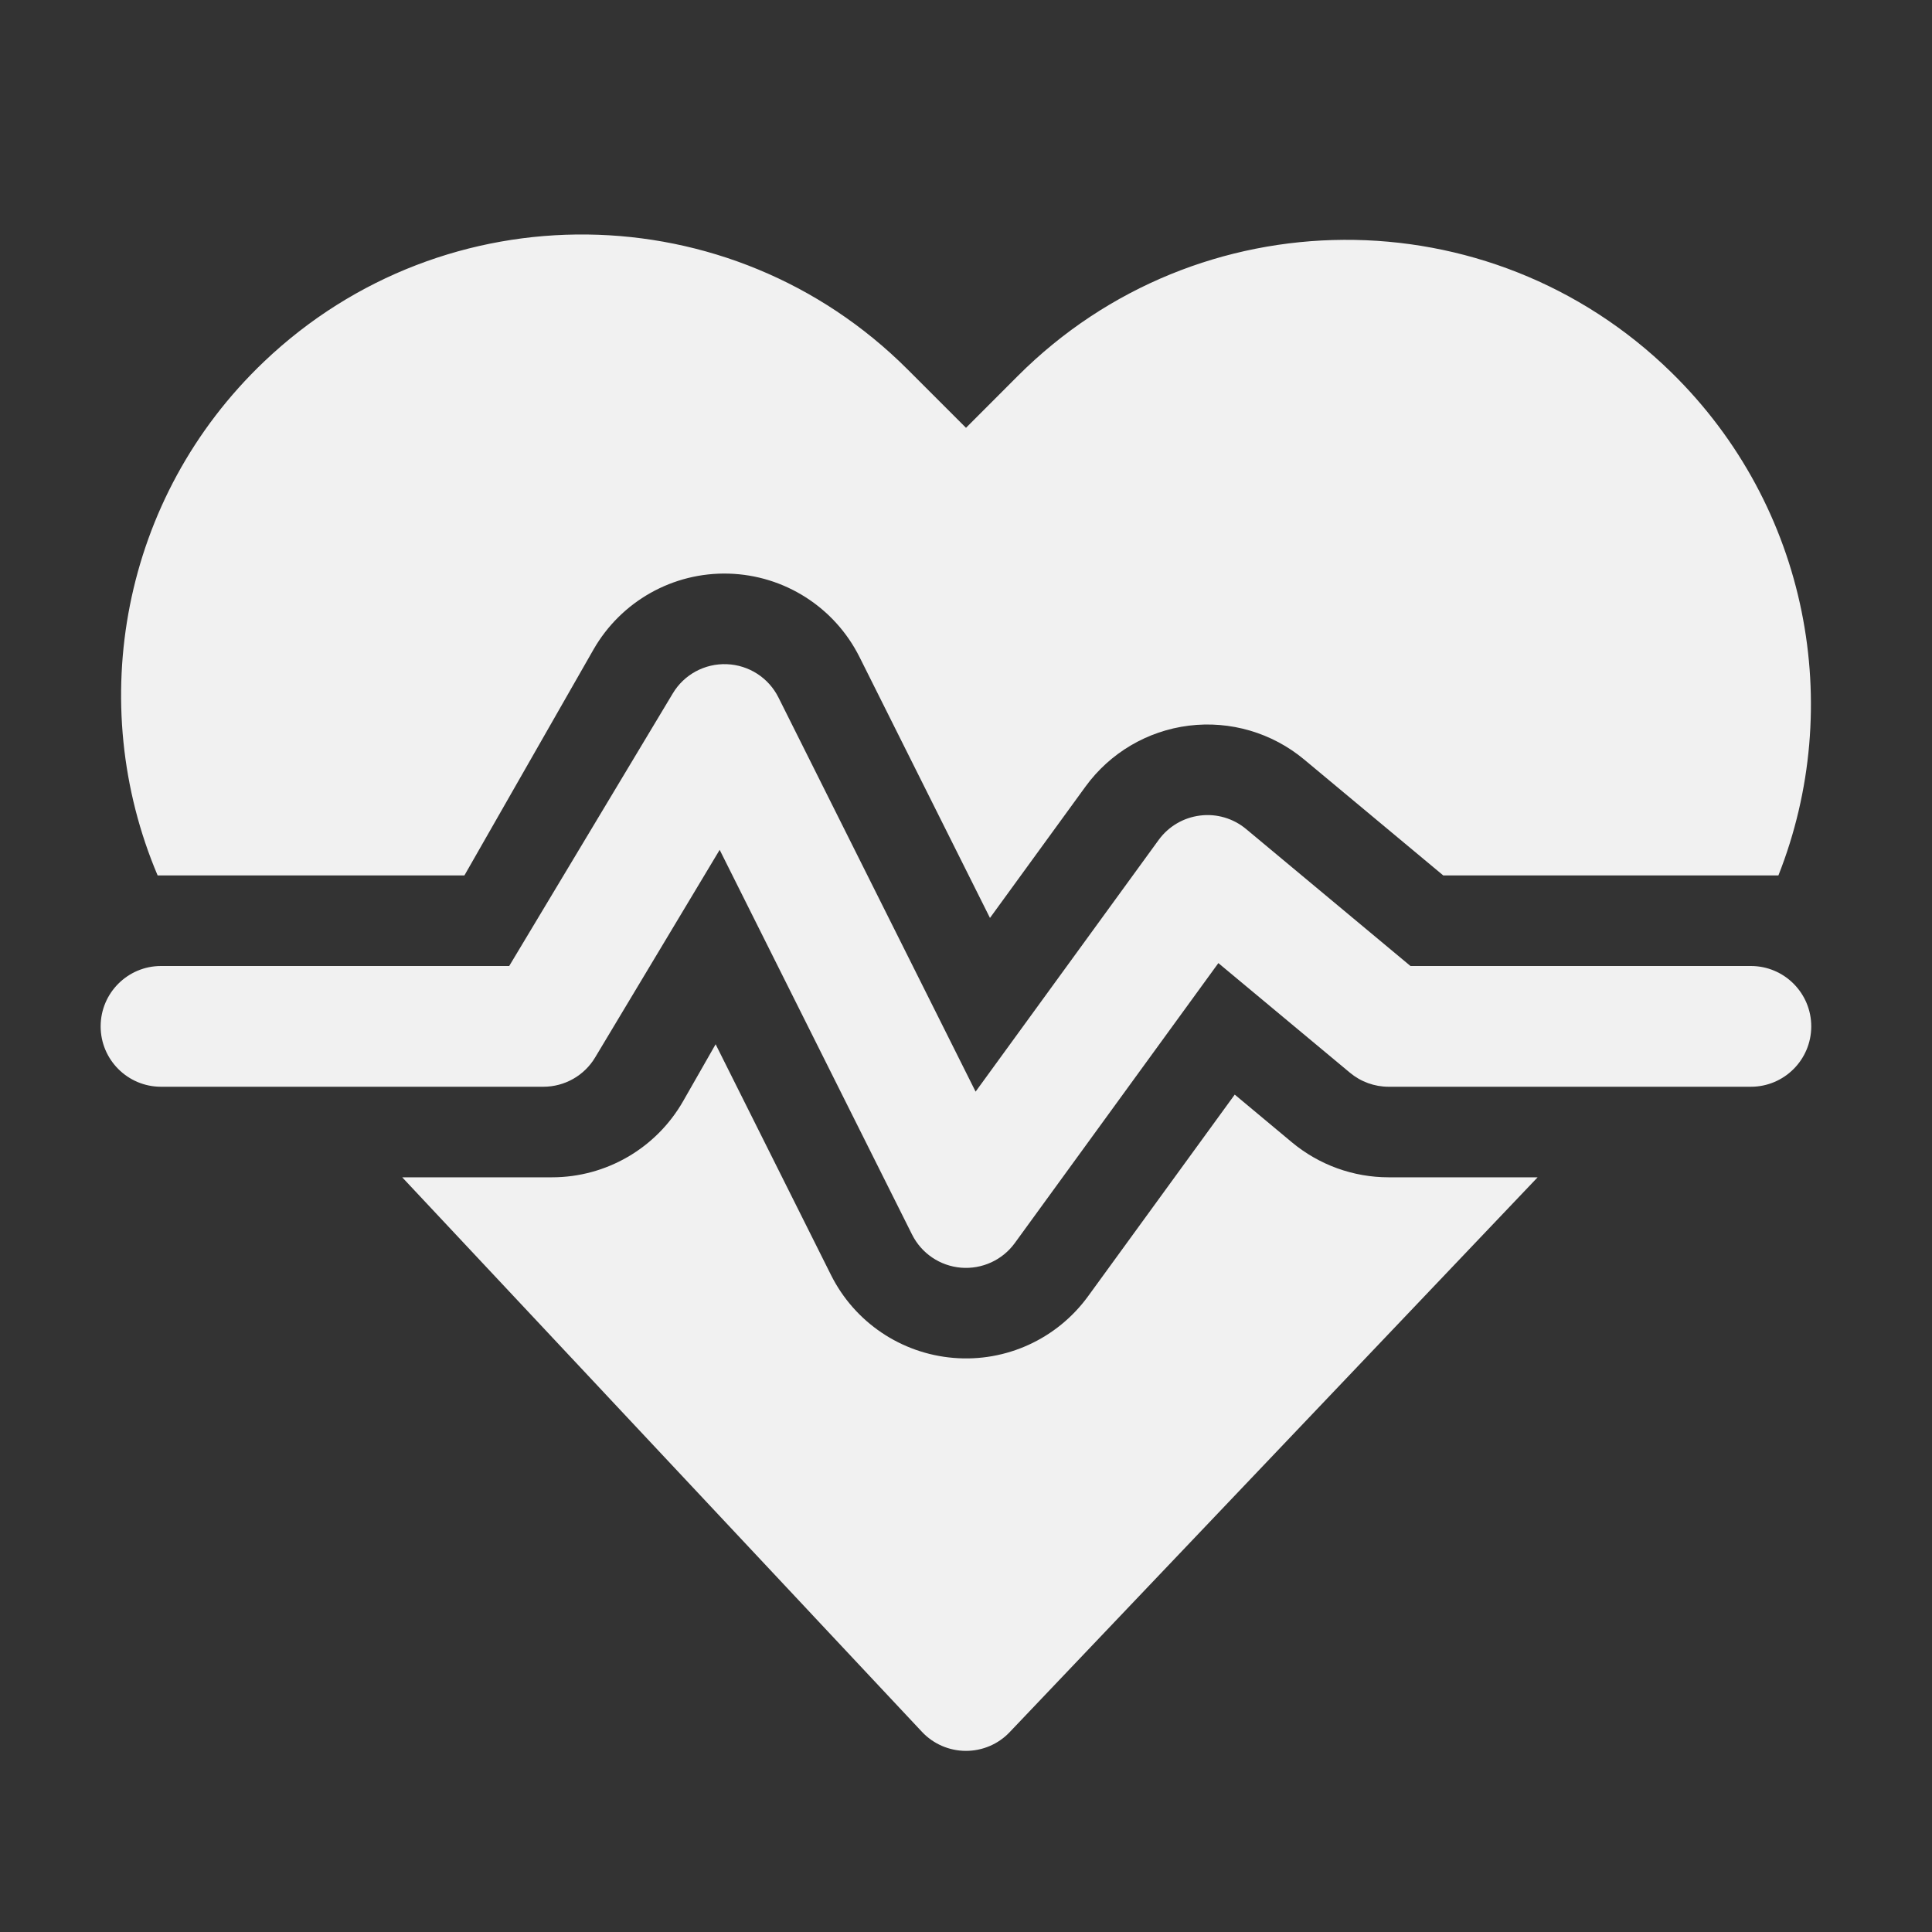 <svg width="32" height="32" viewBox="0 0 32 32" fill="none" xmlns="http://www.w3.org/2000/svg">
<rect x="0" y="0" width="32" height="32" fill="#333333" stroke="none"/>
<path d="M15.033 6.119C12.104 3.19 7.373 3.132 4.374 5.989C2.007 8.243 1.404 11.656 2.611 14.5L7.692 14.5L9.829 10.76C10.287 9.959 11.147 9.475 12.069 9.501C12.991 9.527 13.823 10.057 14.236 10.882L16.397 15.204L17.978 13.03C18.385 12.47 19.005 12.104 19.692 12.019C20.378 11.934 21.069 12.137 21.6 12.579L23.905 14.5L29.456 14.5C30.562 11.704 29.962 8.399 27.683 6.168C24.669 3.218 19.841 3.244 16.859 6.226L16 7.086L15.033 6.119ZM15.27 28.684L6.662 19.5L9.143 19.5C10.04 19.5 10.868 19.019 11.314 18.24L11.853 17.296L13.764 21.118C14.154 21.899 14.924 22.419 15.794 22.491C16.664 22.564 17.508 22.176 18.022 21.47L20.451 18.13L21.399 18.921C21.849 19.295 22.415 19.5 23 19.5L25.468 19.5L16.724 28.689C16.535 28.889 16.271 29.001 15.996 29C15.721 28.999 15.458 28.885 15.27 28.684ZM12.894 11.553C12.731 11.226 12.403 11.015 12.038 11.001C11.674 10.987 11.33 11.172 11.143 11.486L8.434 16H2.667C2.115 16 1.667 16.448 1.667 17C1.667 17.552 2.115 18 2.667 18H9C9.351 18 9.677 17.816 9.857 17.515L11.92 14.076L15.106 20.447C15.262 20.76 15.57 20.968 15.918 20.997C16.266 21.025 16.604 20.871 16.809 20.588L20.18 15.952L22.36 17.768C22.54 17.918 22.766 18 23 18H29C29.552 18 30 17.552 30 17C30 16.448 29.552 16 29 16H23.362L20.64 13.732C20.428 13.555 20.151 13.473 19.877 13.508C19.602 13.542 19.354 13.688 19.191 13.912L16.159 18.081L12.894 11.553Z" fill="#F1F1F1"/>
</svg>
